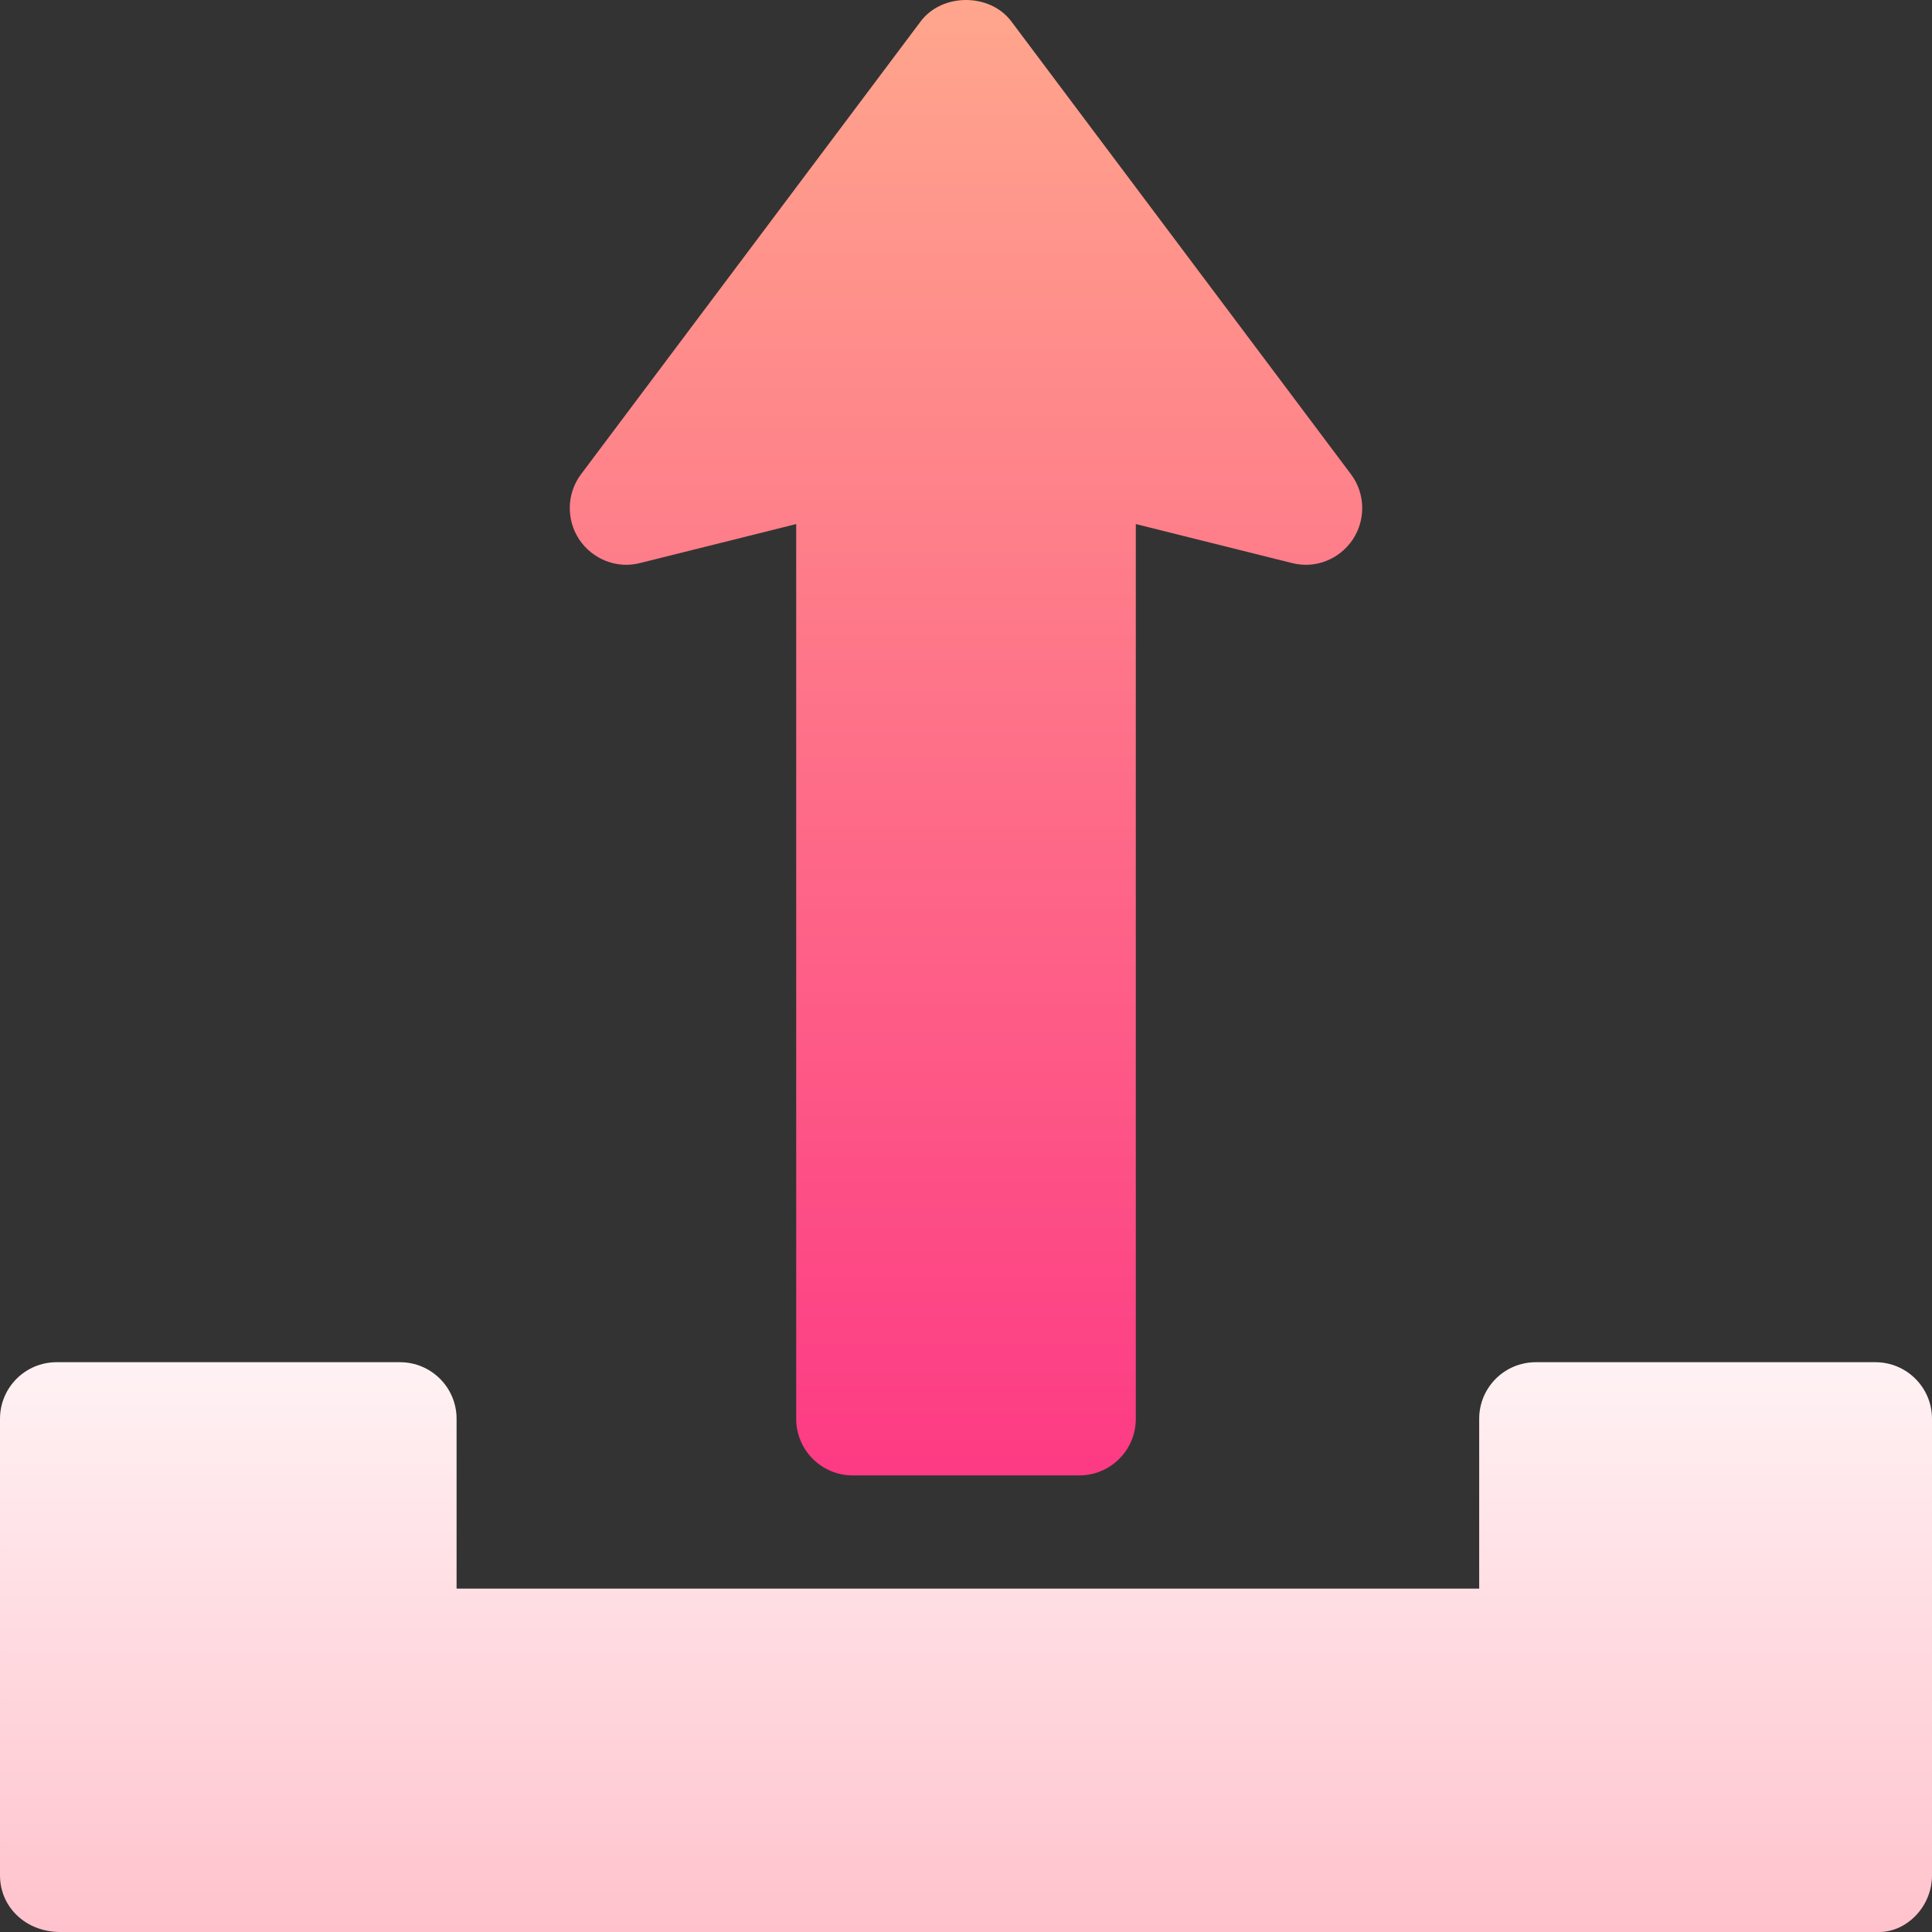 <svg id="Capa_1" enable-background="new 0 0 512 512" height="512" viewBox="0 0 512 512" width="512" xmlns="http://www.w3.org/2000/svg" xmlns:xlink="http://www.w3.org/1999/xlink"><rect x="0" y="0" width="512" height="512" fill="#333333" stroke="none"/><linearGradient id="SVGID_1_" gradientUnits="userSpaceOnUse" x1="255.999" x2="255.999" y1="391" y2="0"><stop offset="0" stop-color="#fd3a84"/><stop offset="1" stop-color="#ffa68d"/></linearGradient><linearGradient id="SVGID_2_" gradientUnits="userSpaceOnUse" x1="256" x2="256" y1="512" y2="361"><stop offset="0" stop-color="#ffc2cc"/><stop offset="1" stop-color="#fff2f4"/></linearGradient><g id="Arrow_135_"><g><g><path d="m358.011 125.669-90-120c-5.684-7.559-18.34-7.559-24.023 0l-90 120c-3.809 5.068-3.984 11.997-.498 17.285 3.545 5.303 10.049 7.852 16.143 6.255l41.367-10.327v237.118c0 8.291 6.709 15 15 15h60c8.291 0 15-6.709 15-15v-237.118l41.367 10.327c6.182 1.597 12.598-.952 16.143-6.255 3.485-5.288 3.309-12.217-.499-17.285z" fill="url(#SVGID_1_)"/></g></g><g><g><path d="m496.999 361h-89.998c-8.291 0-15 6.709-15 15v45h-271.002v-45c0-8.291-6.709-15-15-15h-90.998c-8.291 0-15 6.709-15 15v121c0 8.291 6.709 15 16.002 15h481.998c7.289 0 13.998-6.709 13.998-15v-121c0-8.291-6.709-15-15-15z" fill="url(#SVGID_2_)"/></g></g></g></svg>